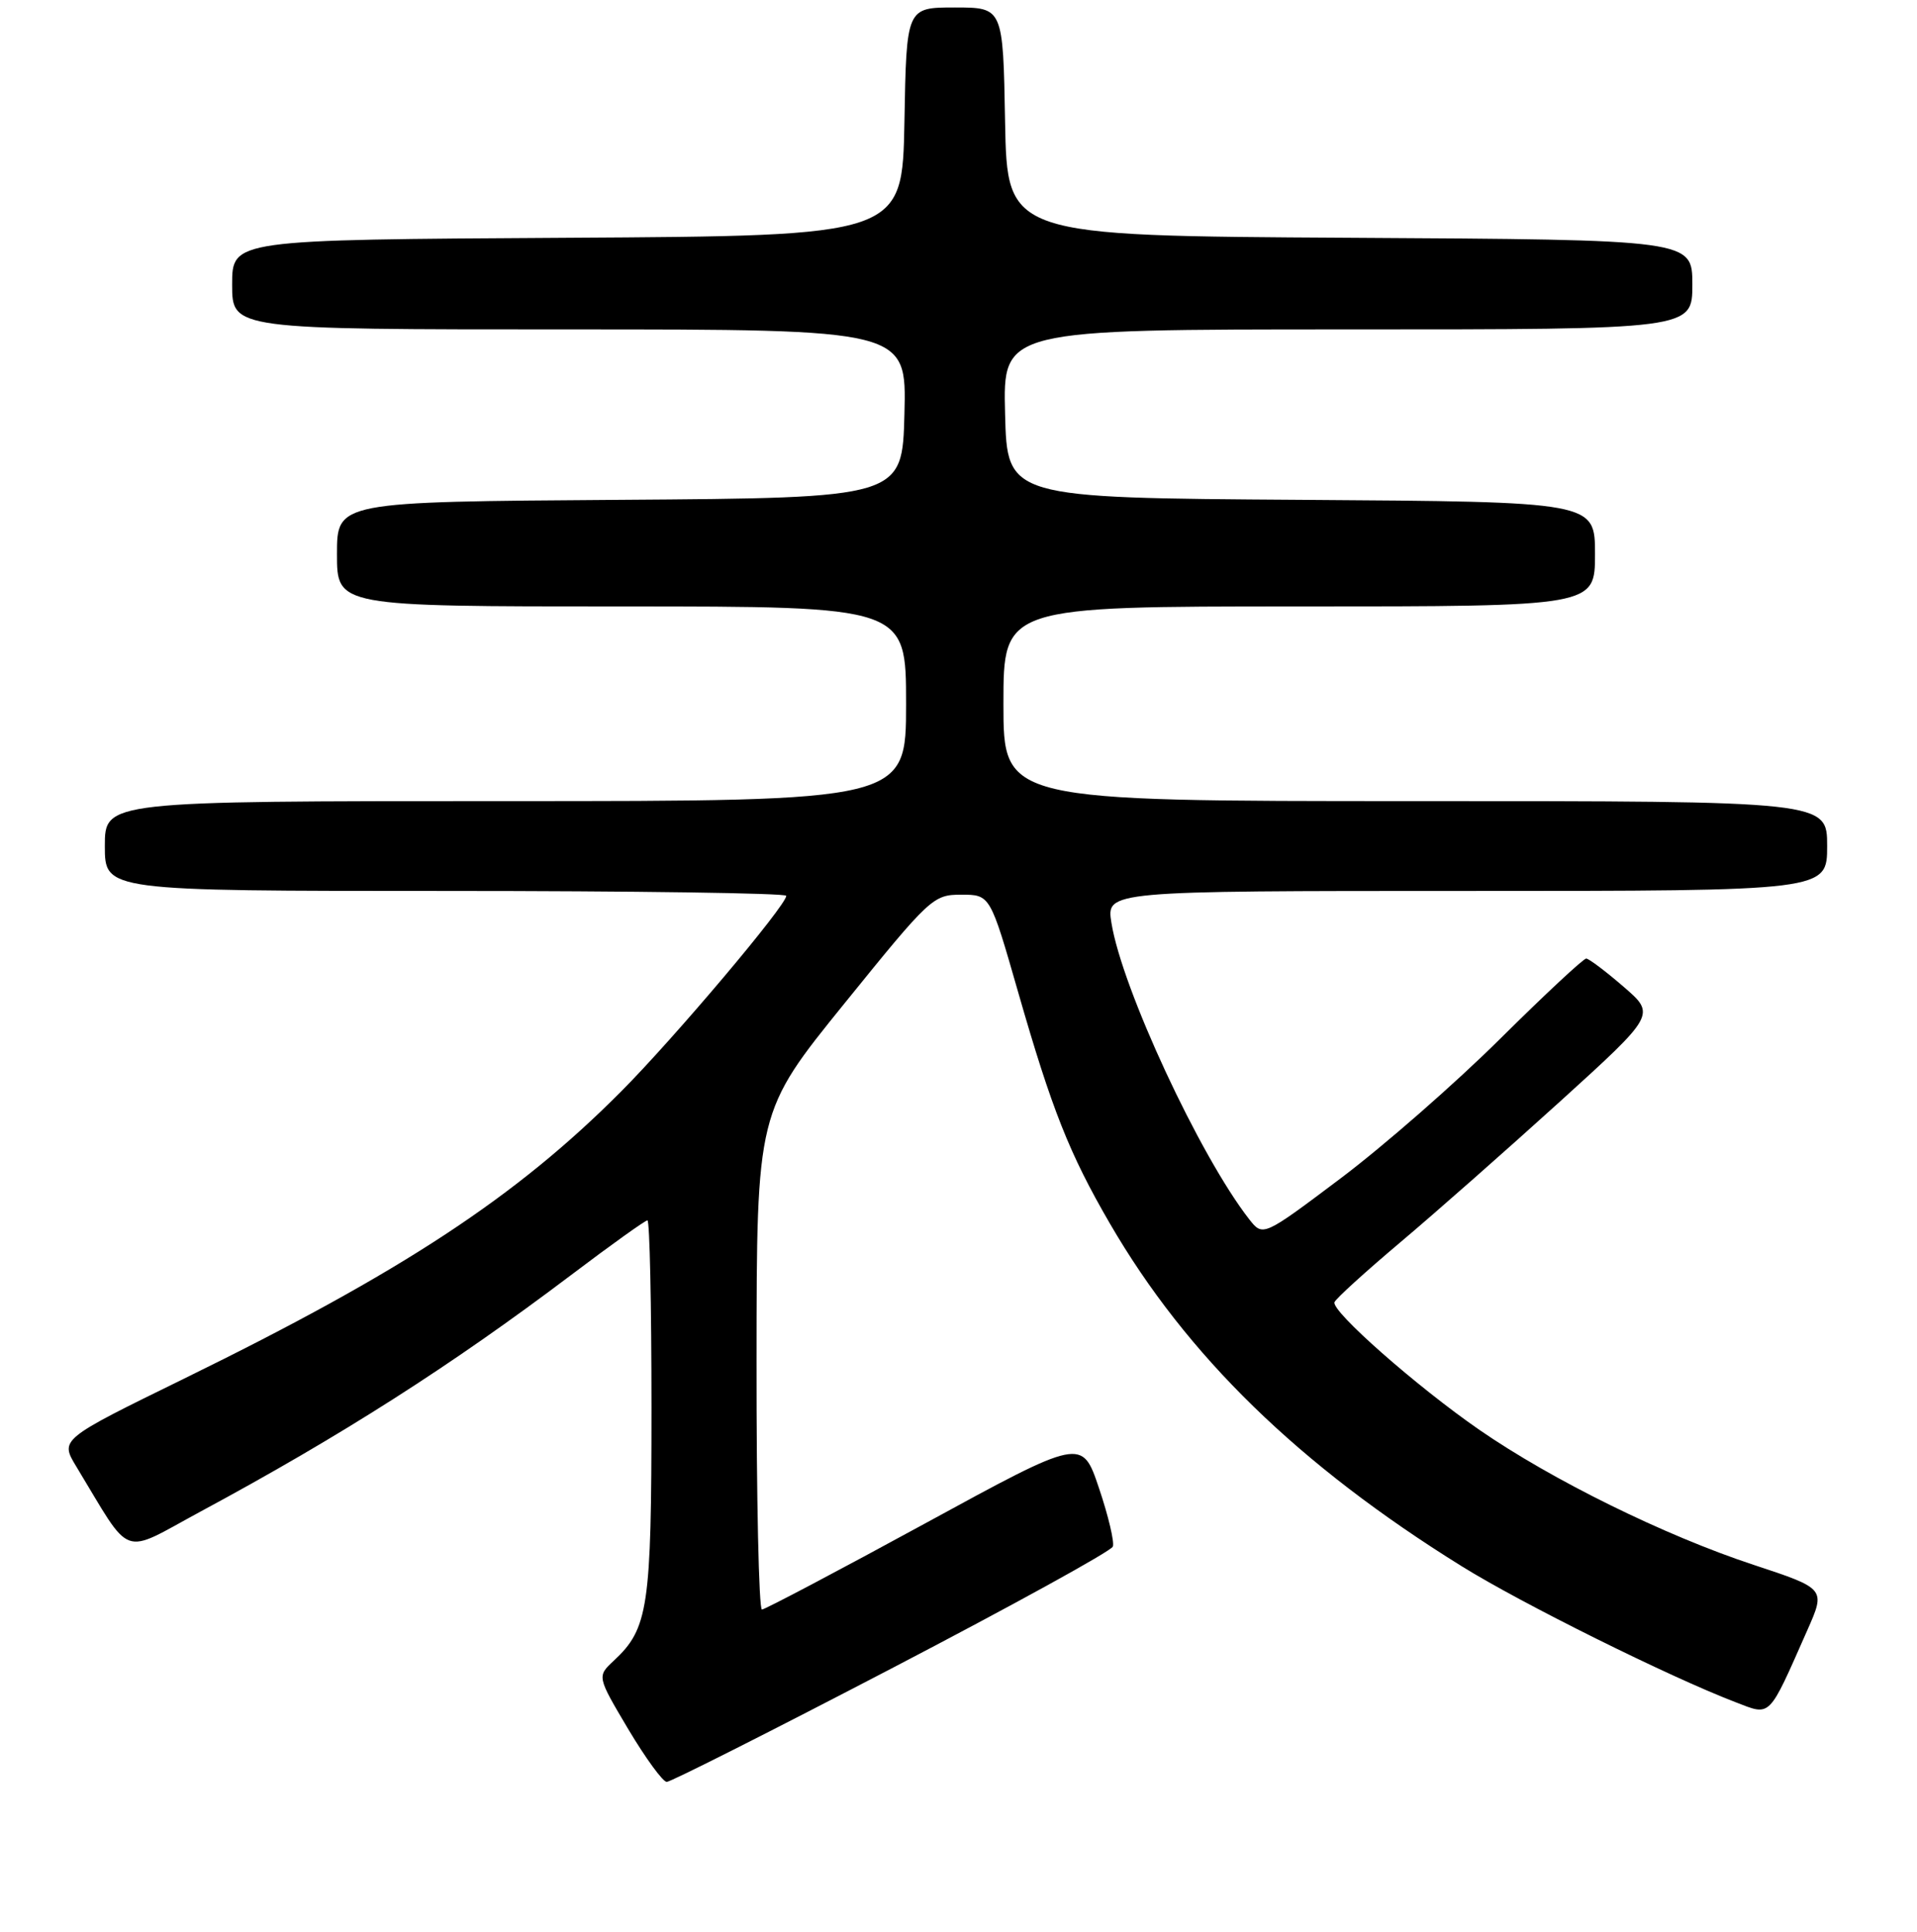 <?xml version="1.0" encoding="UTF-8" standalone="no"?>
<!DOCTYPE svg PUBLIC "-//W3C//DTD SVG 1.1//EN" "http://www.w3.org/Graphics/SVG/1.1/DTD/svg11.dtd" >
<svg xmlns="http://www.w3.org/2000/svg" xmlns:xlink="http://www.w3.org/1999/xlink" version="1.1" viewBox="0 0 256 258">
 <g >
 <path fill="currentColor"
d=" M 119.09 222.83 C 135.09 214.49 148.38 207.18 148.61 206.57 C 148.84 205.97 148.01 202.46 146.76 198.76 C 144.50 192.04 144.50 192.04 123.50 203.50 C 111.95 209.80 102.16 214.96 101.75 214.98 C 101.34 214.99 101.01 200.04 101.03 181.75 C 101.05 148.50 101.05 148.50 112.79 134.00 C 124.22 119.87 124.62 119.50 128.37 119.50 C 132.23 119.50 132.23 119.50 135.96 132.50 C 140.46 148.18 142.80 154.09 148.21 163.41 C 158.46 181.07 173.45 195.68 195.19 209.19 C 203.16 214.15 222.87 223.94 231.73 227.34 C 236.55 229.19 236.08 229.66 241.34 217.77 C 243.81 212.19 243.81 212.19 234.15 209.00 C 222.30 205.09 207.26 197.68 197.56 190.98 C 189.16 185.17 177.78 175.14 178.21 173.93 C 178.37 173.47 182.32 169.88 187.00 165.93 C 191.68 161.99 201.26 153.53 208.31 147.14 C 221.12 135.51 221.12 135.51 216.81 131.79 C 214.44 129.74 212.20 128.05 211.83 128.03 C 211.47 128.01 206.29 132.84 200.33 138.75 C 194.37 144.67 184.81 153.03 179.08 157.35 C 168.66 165.19 168.66 165.19 166.82 162.85 C 160.22 154.39 149.82 132.01 148.42 123.25 C 147.74 119.00 147.74 119.00 195.87 119.00 C 244.00 119.00 244.00 119.00 244.00 113.00 C 244.00 107.00 244.00 107.00 189.00 107.00 C 134.00 107.00 134.00 107.00 134.00 94.00 C 134.00 81.00 134.00 81.00 173.50 81.00 C 213.00 81.00 213.00 81.00 213.00 74.01 C 213.00 67.02 213.00 67.02 173.75 66.76 C 134.50 66.50 134.50 66.50 134.22 55.25 C 133.93 44.00 133.93 44.00 179.97 44.00 C 226.00 44.00 226.00 44.00 226.00 38.01 C 226.00 32.02 226.00 32.02 180.25 31.76 C 134.50 31.50 134.50 31.50 134.22 16.25 C 133.95 1.00 133.95 1.00 127.50 1.00 C 121.05 1.00 121.05 1.00 120.78 16.25 C 120.50 31.50 120.50 31.50 75.75 31.76 C 31.00 32.02 31.00 32.02 31.00 38.01 C 31.00 44.00 31.00 44.00 76.03 44.00 C 121.07 44.00 121.07 44.00 120.78 55.25 C 120.50 66.50 120.50 66.50 82.75 66.76 C 45.00 67.02 45.00 67.02 45.00 74.01 C 45.00 81.00 45.00 81.00 83.00 81.00 C 121.00 81.00 121.00 81.00 121.00 94.00 C 121.00 107.00 121.00 107.00 67.50 107.00 C 14.00 107.00 14.00 107.00 14.00 113.00 C 14.00 119.00 14.00 119.00 59.50 119.00 C 84.53 119.00 105.00 119.29 105.00 119.65 C 105.00 120.93 90.06 138.64 82.93 145.80 C 68.92 159.88 53.72 169.87 24.60 184.13 C 8.00 192.26 8.00 192.26 10.19 195.88 C 17.75 208.36 15.99 207.72 26.75 201.91 C 45.57 191.77 60.28 182.38 76.21 170.34 C 81.55 166.30 86.16 163.00 86.46 163.00 C 86.76 163.00 87.00 174.26 87.00 188.03 C 87.00 214.70 86.58 217.52 81.97 221.81 C 79.72 223.91 79.72 223.91 83.90 230.96 C 86.21 234.83 88.52 238.00 89.04 238.00 C 89.56 238.00 103.08 231.18 119.09 222.83 Z "/>
</g>
</svg>